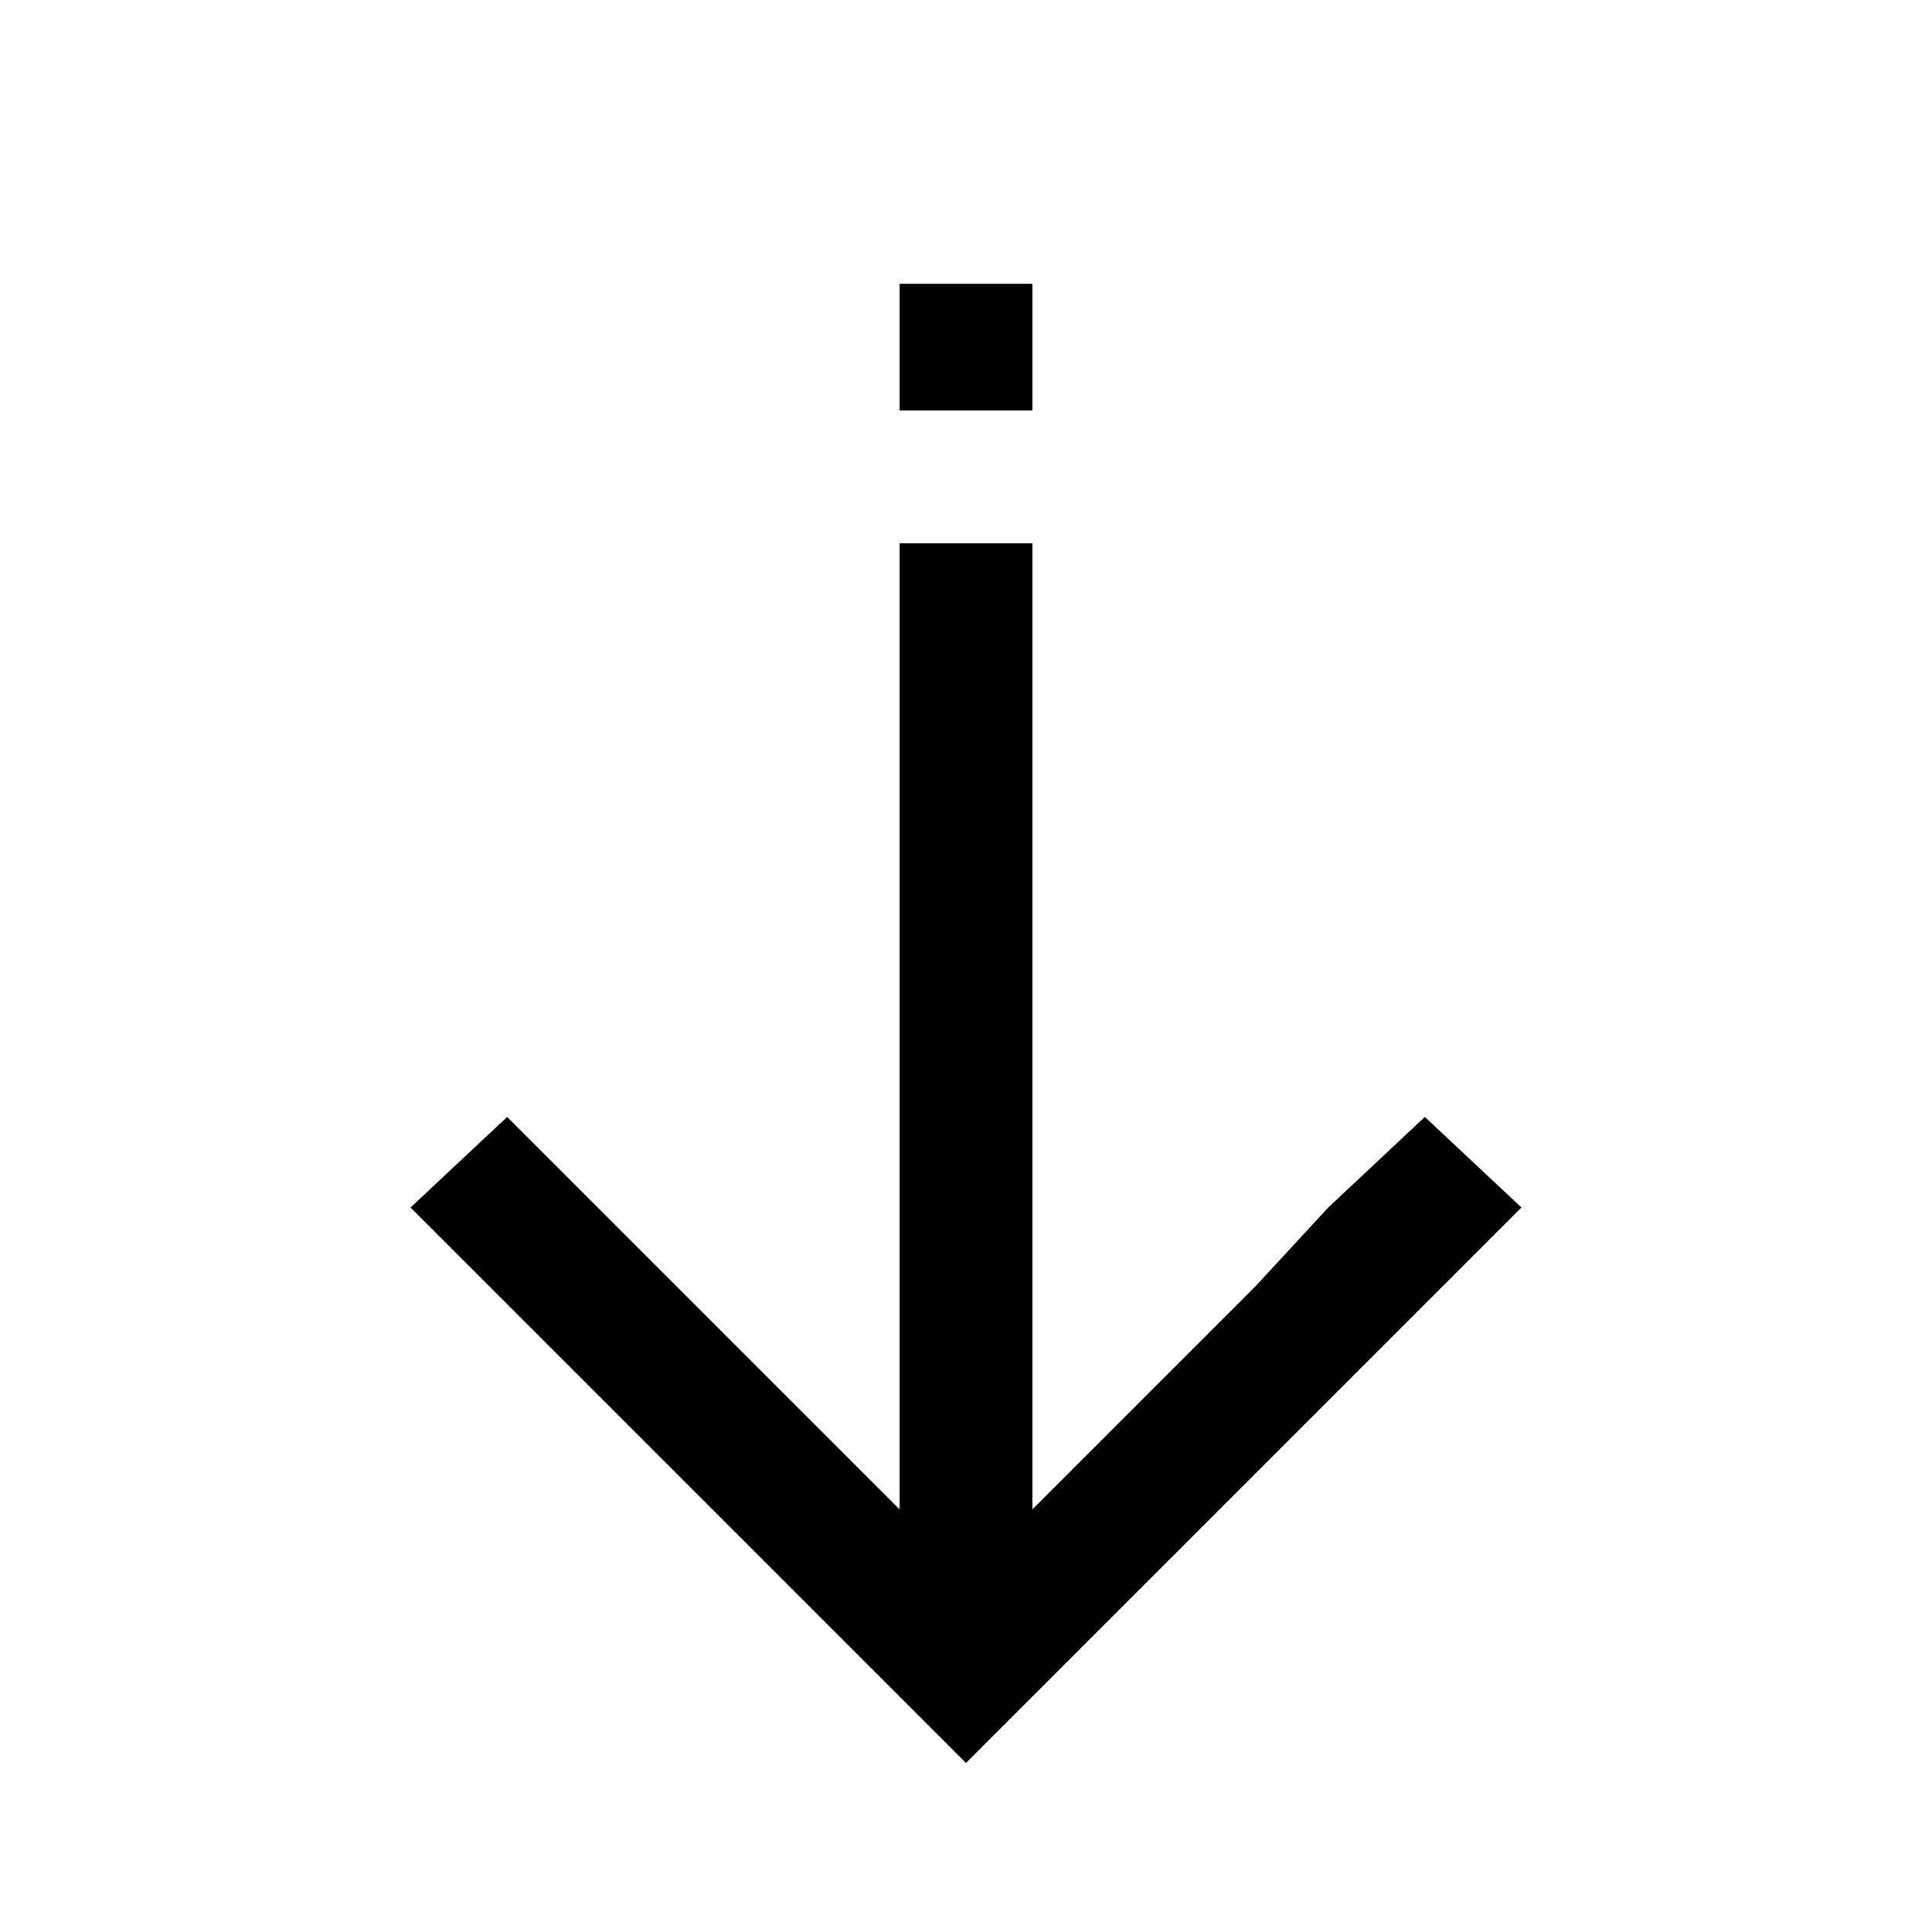 <!-- Generated by IcoMoon.io -->
<svg version="1.1" xmlns="http://www.w3.org/2000/svg" width="32" height="32" viewBox="0 0 32 32">
<title>arrow-down</title>
<path d="M23.6 18.5l-1.6 1.5-1.2 1.3-3.7 3.7v-16h-2.2v16l-6.5-6.5-1.6 1.5 9.2 9.2 9.2-9.2z"></path>
<path d="M14.9 4.7h2.2v2.1h-2.2v-2.1z"></path>
</svg>
